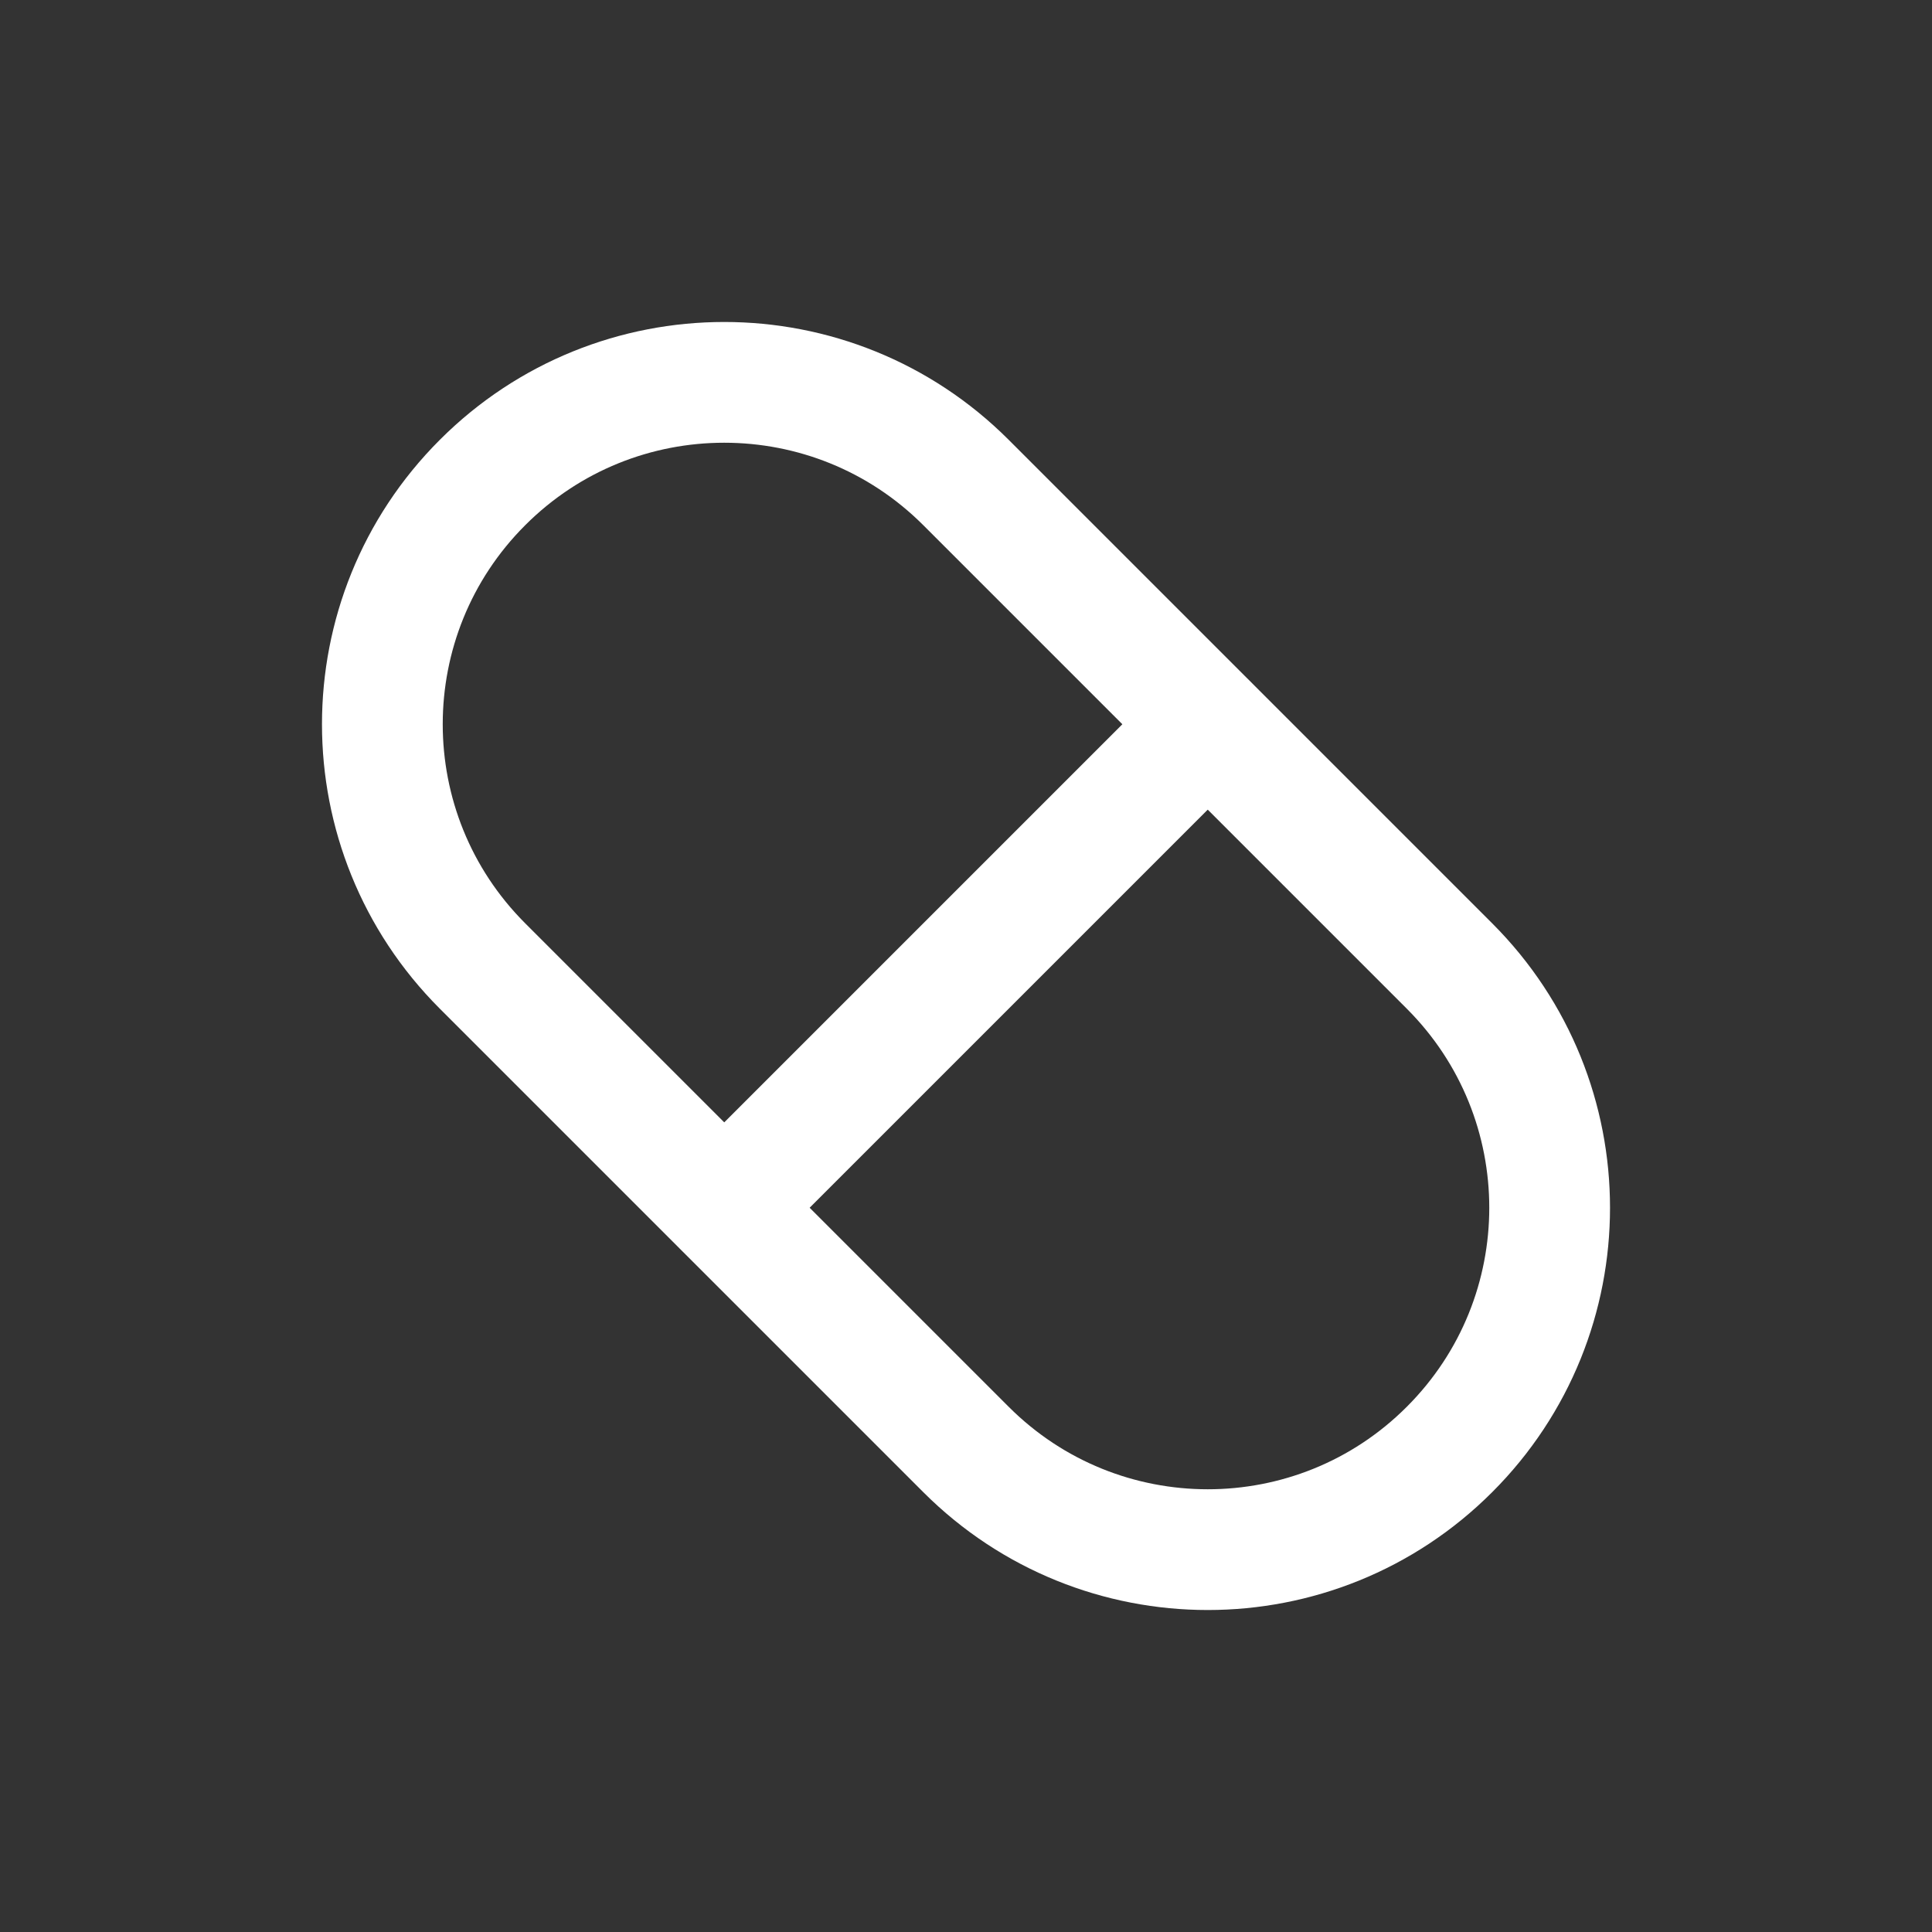 <svg width="24" height="24" viewBox="0 0 24 24" fill="none" xmlns="http://www.w3.org/2000/svg">
  <rect x="0" y="0" width="24" height="24" fill="#333333" stroke="none"/>
  <path d="M18.006 12L12 5.994C10.341 4.335 7.652 4.335 5.994 5.994C4.335 7.652 4.335 10.341 5.994 12L12 18.006C13.659 19.665 16.348 19.665 18.006 18.006C19.665 16.348 19.665 13.659 18.006 12Z" stroke="white" stroke-width="1.5" stroke-linecap="round" stroke-linejoin="round"/>
  <path d="M9 15L15 9" stroke="white" stroke-width="1.5" stroke-linecap="round" stroke-linejoin="round"/>
  </svg>
  